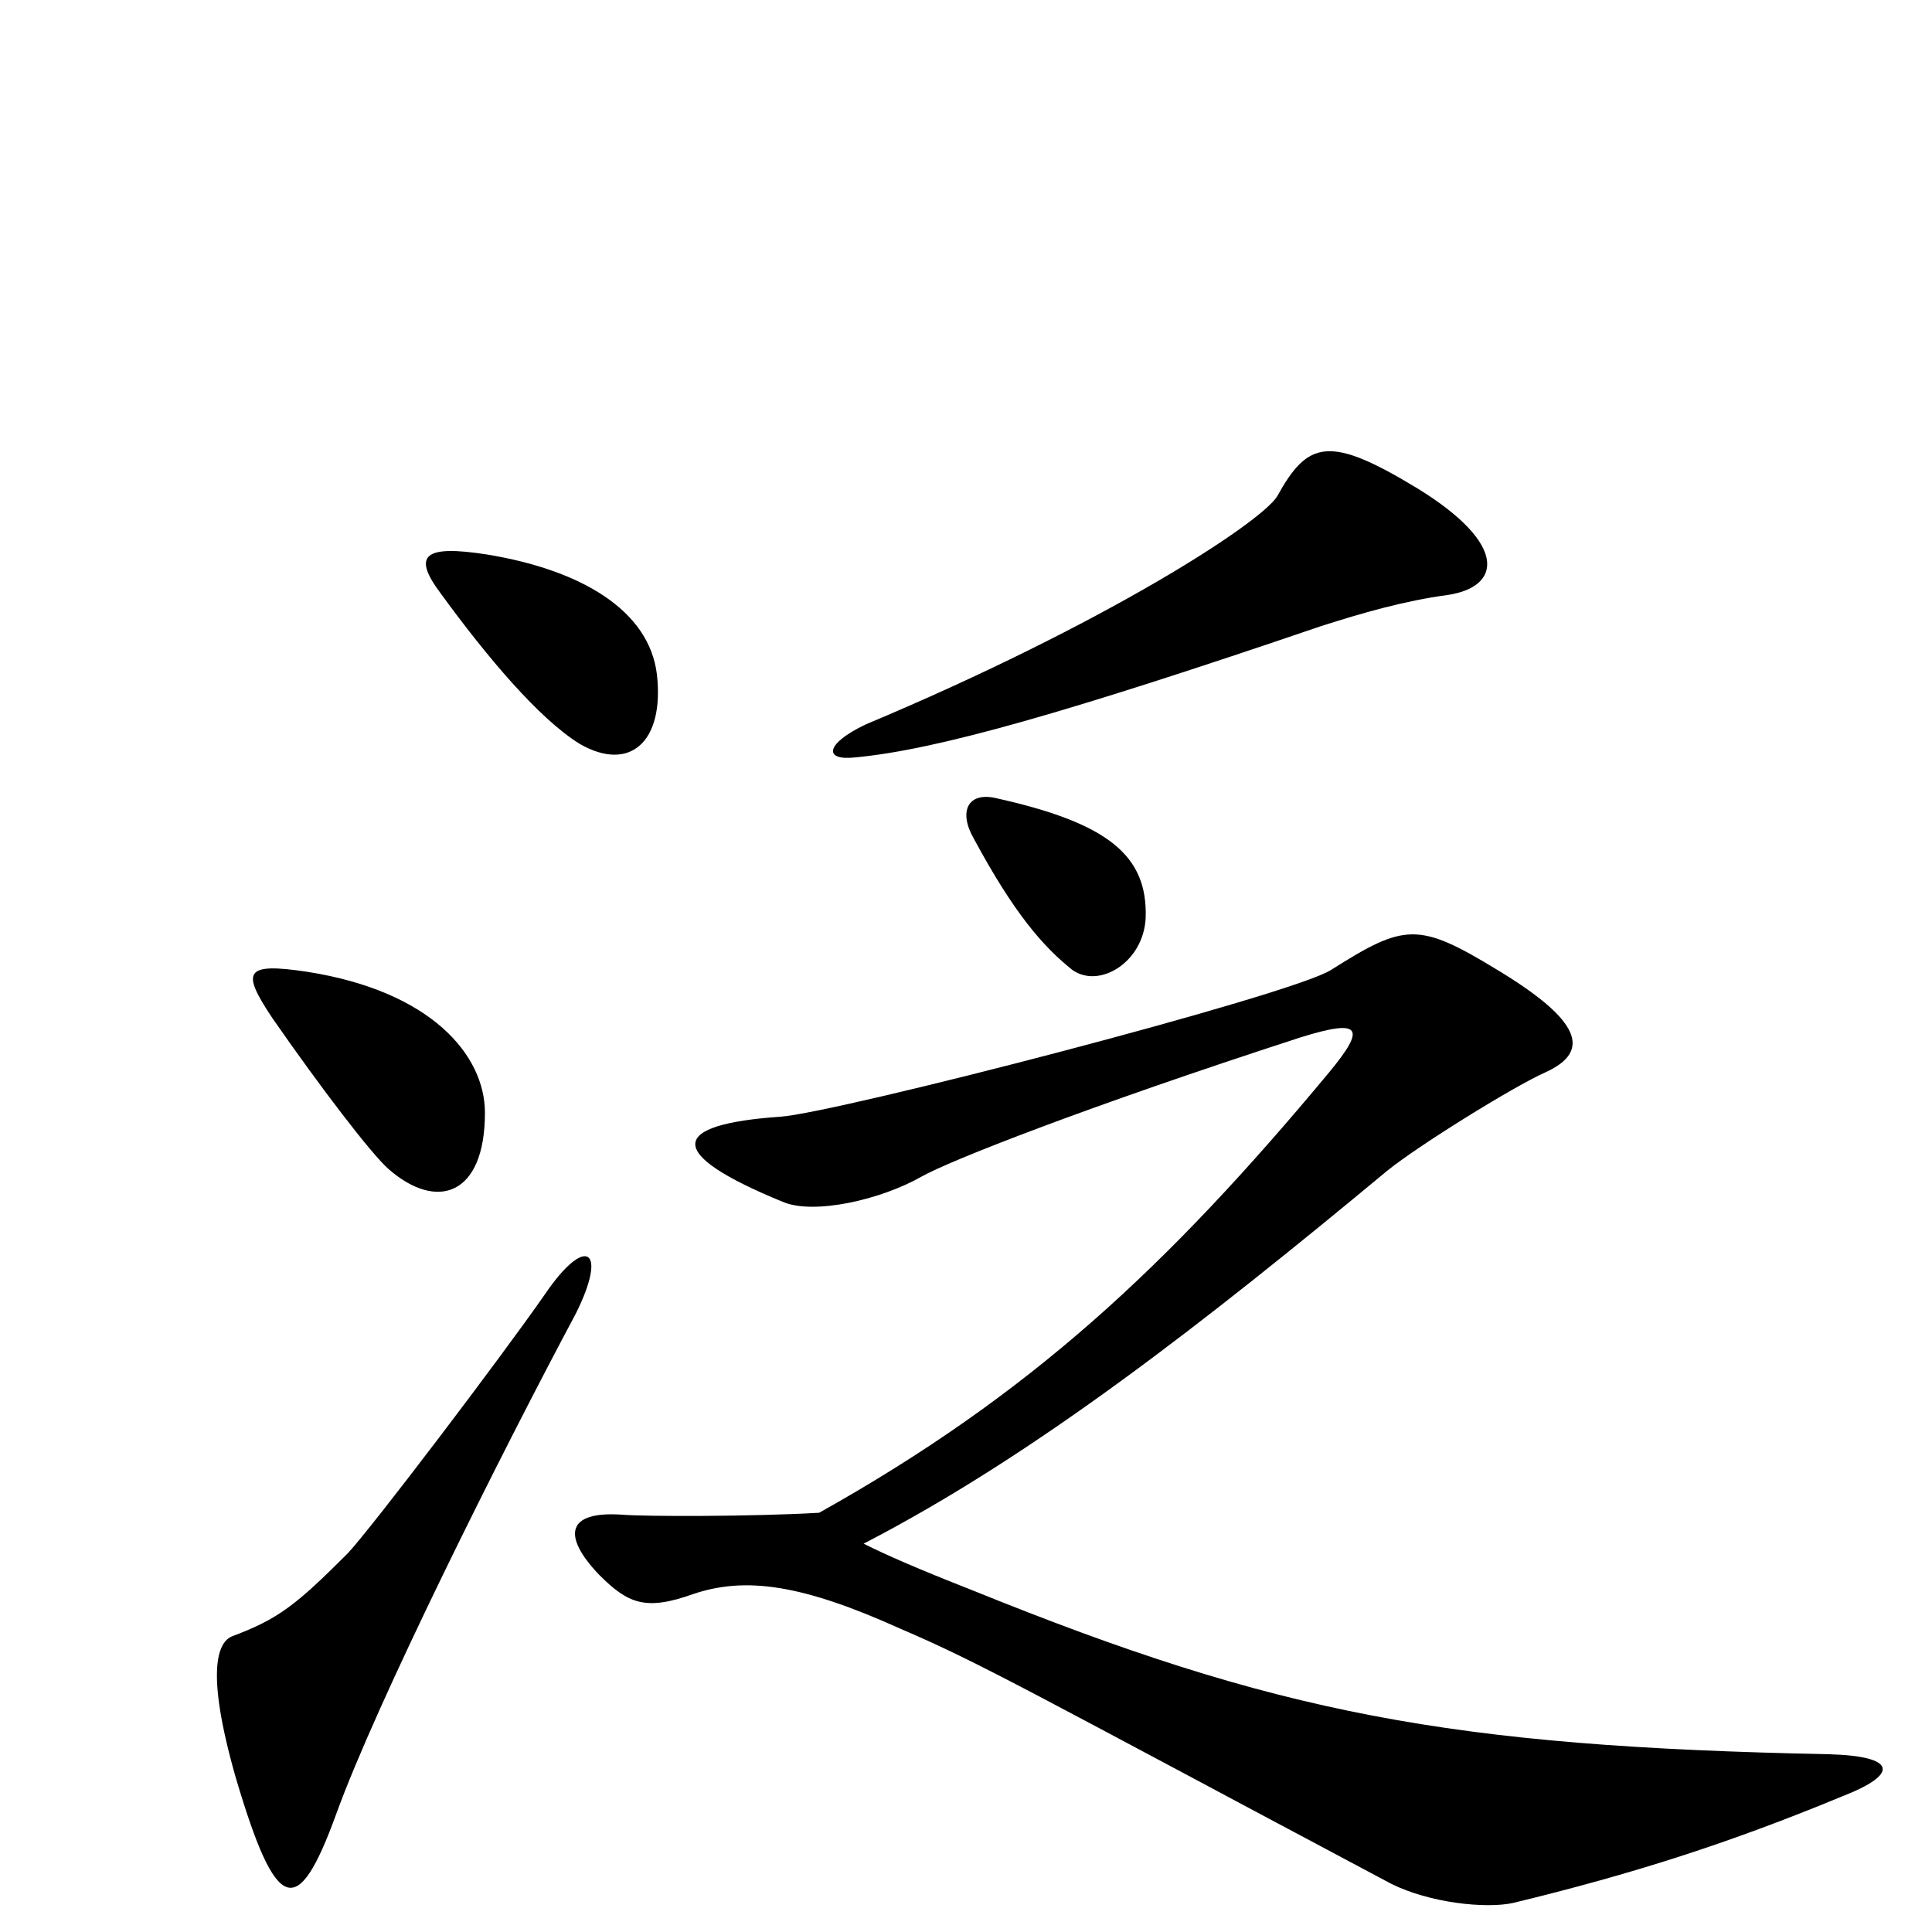 <svg xmlns="http://www.w3.org/2000/svg" viewBox="0 -1000 1000 1000">
	<path fill="#000000" d="M749 -692C777 -696 781 -718 734 -747C688 -775 677 -772 661 -743C652 -729 572 -677 448 -625C427 -615 426 -606 443 -608C485 -612 552 -631 684 -676C706 -683 727 -689 749 -692ZM340 -651C336 -684 301 -705 252 -713C220 -718 213 -713 228 -693C252 -660 279 -628 300 -615C326 -600 344 -616 340 -651ZM593 -525C594 -557 574 -574 515 -587C501 -590 496 -580 504 -566C525 -527 540 -510 555 -498C569 -488 592 -502 593 -525ZM251 -424C251 -454 223 -487 159 -497C126 -502 125 -497 141 -473C166 -437 192 -403 201 -395C226 -373 251 -381 251 -424ZM953 -70C984 -82 981 -91 947 -92C750 -96 661 -113 503 -177C475 -188 459 -195 447 -201C536 -247 624 -316 718 -394C734 -407 784 -438 800 -445C824 -456 818 -472 775 -498C734 -523 727 -522 689 -498C669 -485 433 -424 404 -422C346 -418 344 -403 405 -378C421 -371 456 -379 477 -391C491 -399 562 -427 673 -463C705 -473 707 -468 688 -445C604 -344 533 -278 424 -217C390 -215 334 -215 322 -216C293 -218 291 -205 310 -185C325 -170 334 -166 359 -175C386 -184 415 -180 466 -157C508 -139 532 -125 720 -25C740 -15 769 -12 783 -15C845 -30 895 -46 953 -70ZM298 -320C315 -354 303 -361 282 -330C259 -297 193 -210 180 -196C153 -169 144 -162 120 -153C113 -150 106 -136 122 -80C143 -9 154 -6 174 -61C195 -119 259 -247 298 -320Z"/>
</svg>